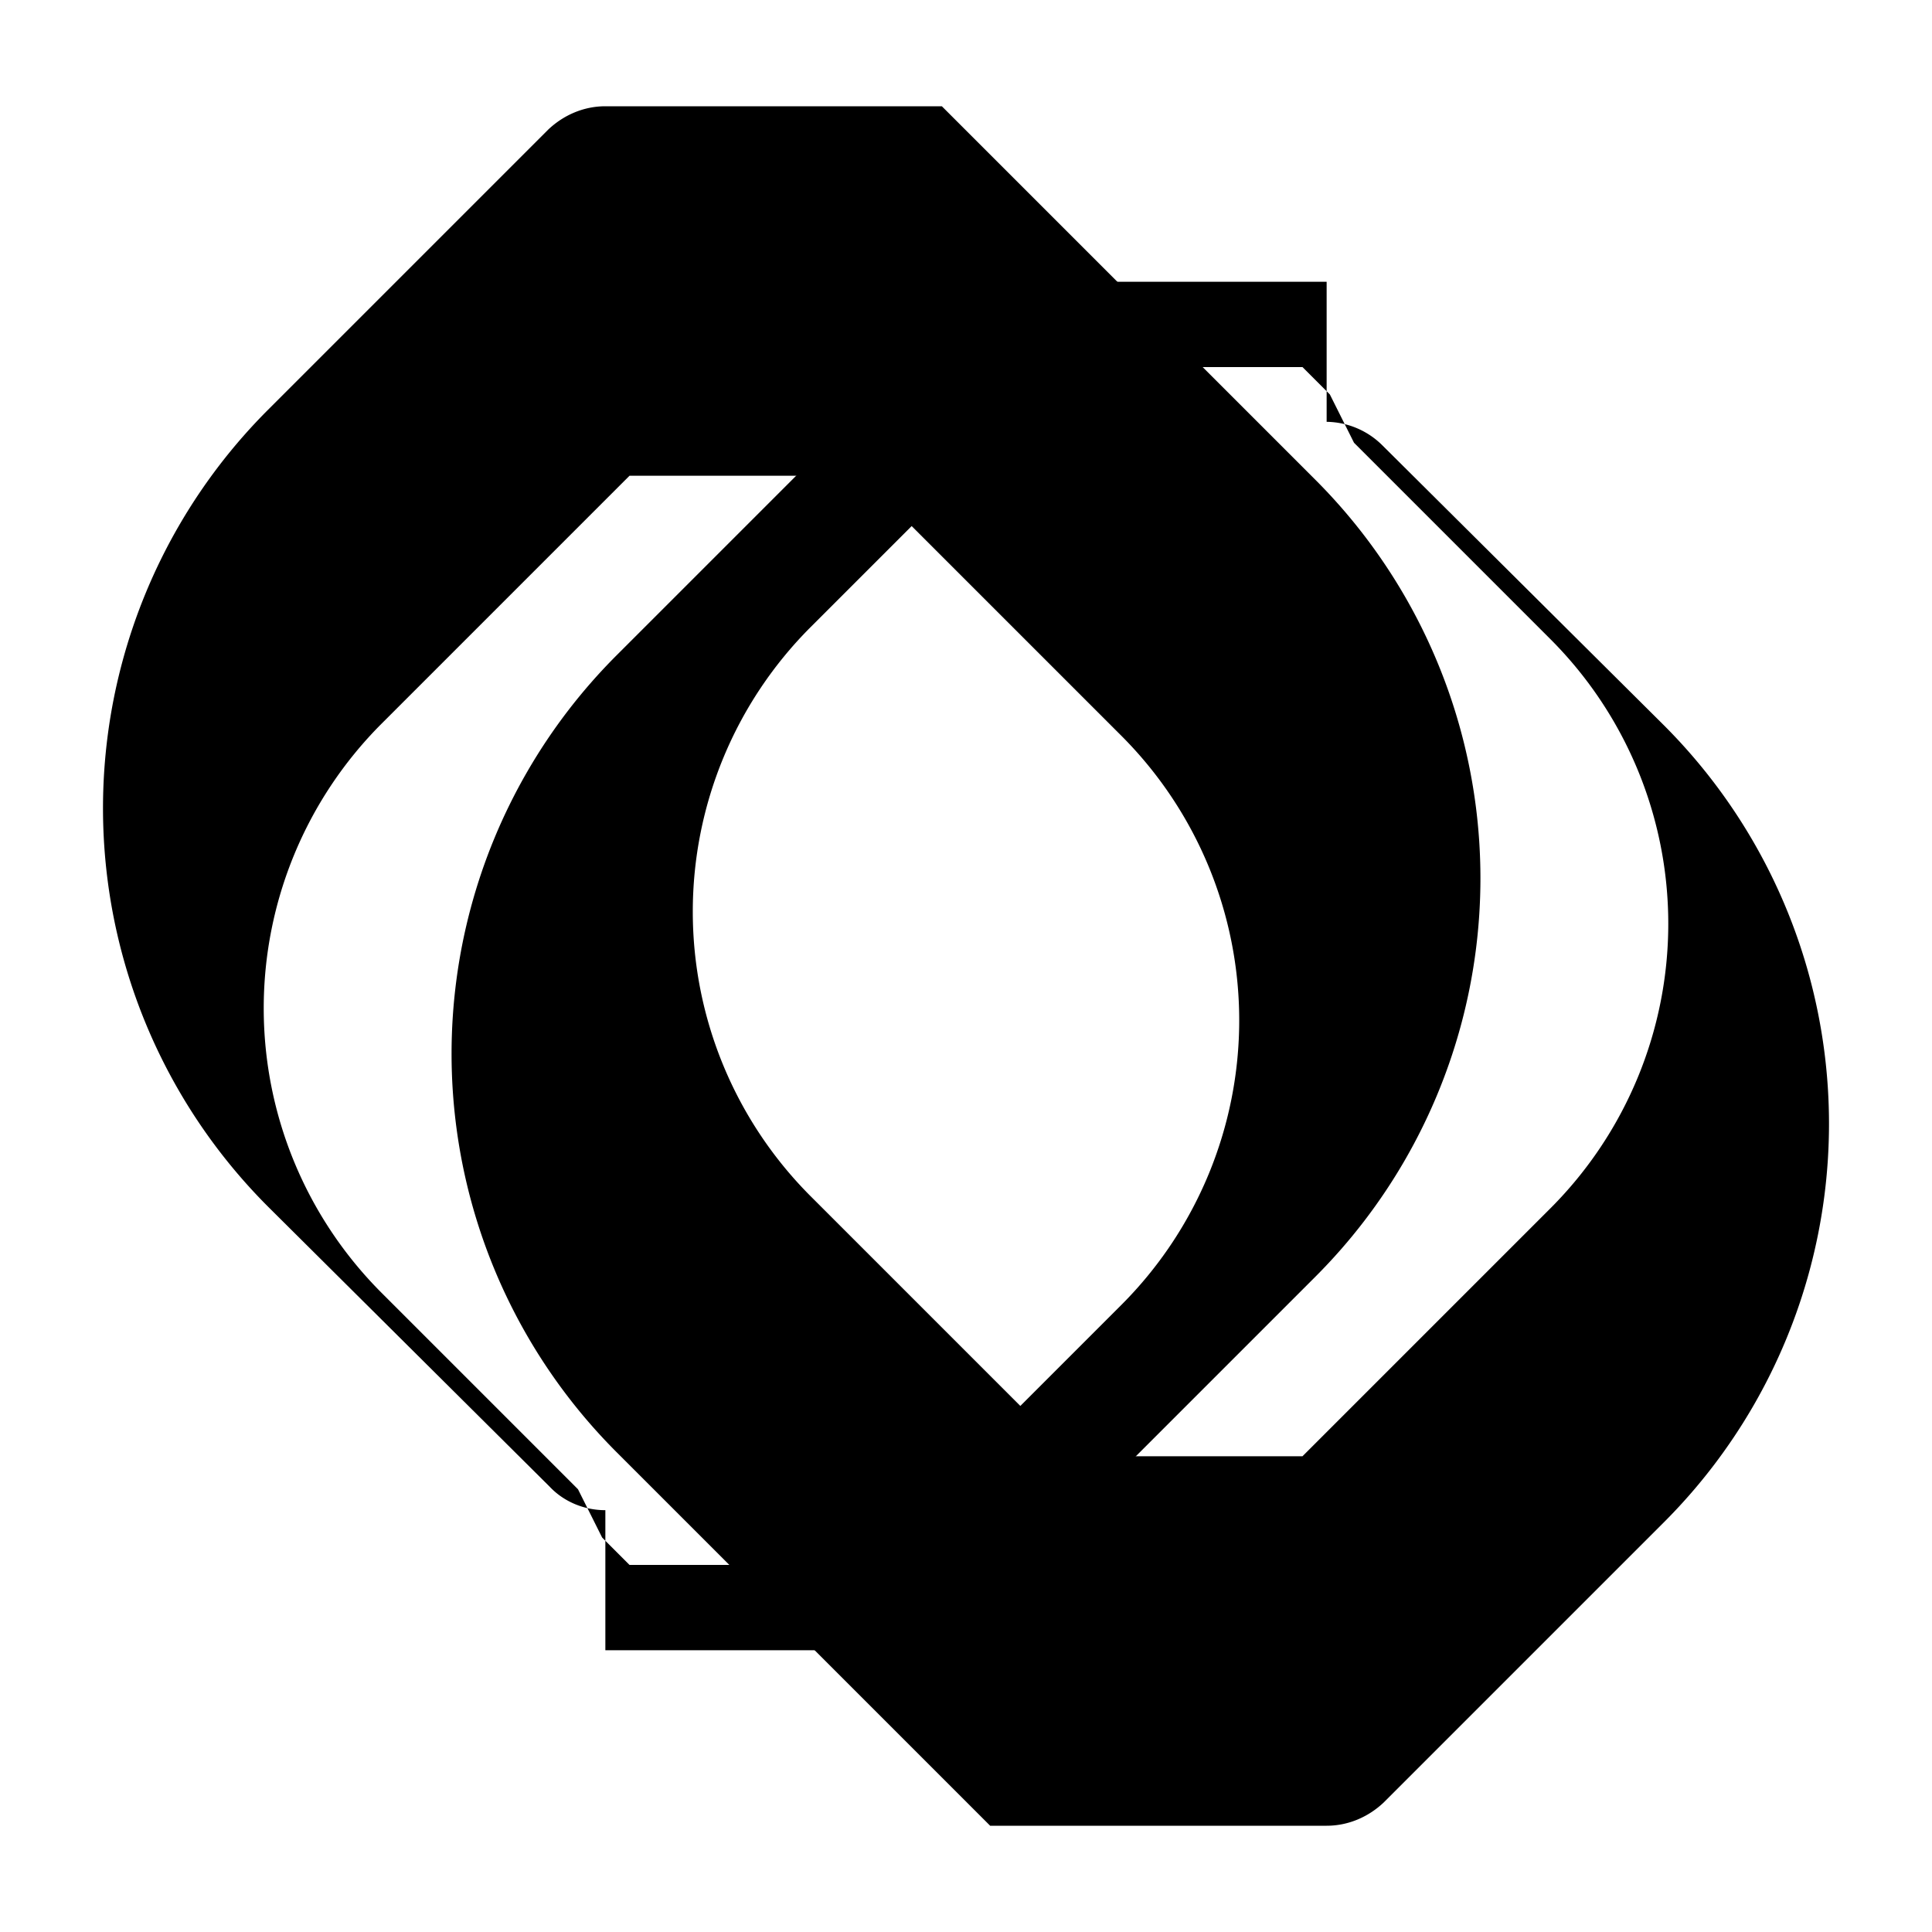 <svg width="24" height="24" viewBox="0 0 24 24" fill="currentColor" xmlns="http://www.w3.org/2000/svg">
  <path d="M16.48 3.5H12.3l-4.64 4.64a7 7 0 0 0 0 9.9l4.64 4.64h4.18c.27 0 .52-.11.71-.29l3.48-3.48a7 7 0 0 0 0-9.9l-3.5-3.48a1 1 0 0 0-.69-.29zm.34 2L19.26 7.94a5 5 0 0 1 0 7.07l-3.08 3.08H13.3l-3.23-3.23a5 5 0 0 1 0-7.07L13.3 4.56h2.88l.34.34z"/>
  <path d="M7.52 20.5h4.18l4.64-4.64a7 7 0 0 0 0-9.9L11.7 1.32H7.52c-.27 0-.52.11-.71.29L3.33 5.09a7 7 0 0 0 0 9.9l3.5 3.48c.17.18.42.29.69.29zm-.34-2L4.74 16.06a5 5 0 0 1 0-7.07l3.08-3.08h2.88l3.23 3.23a5 5 0 0 1 0 7.07L10.7 19.44H7.82l-.34-.34z"/>
</svg>